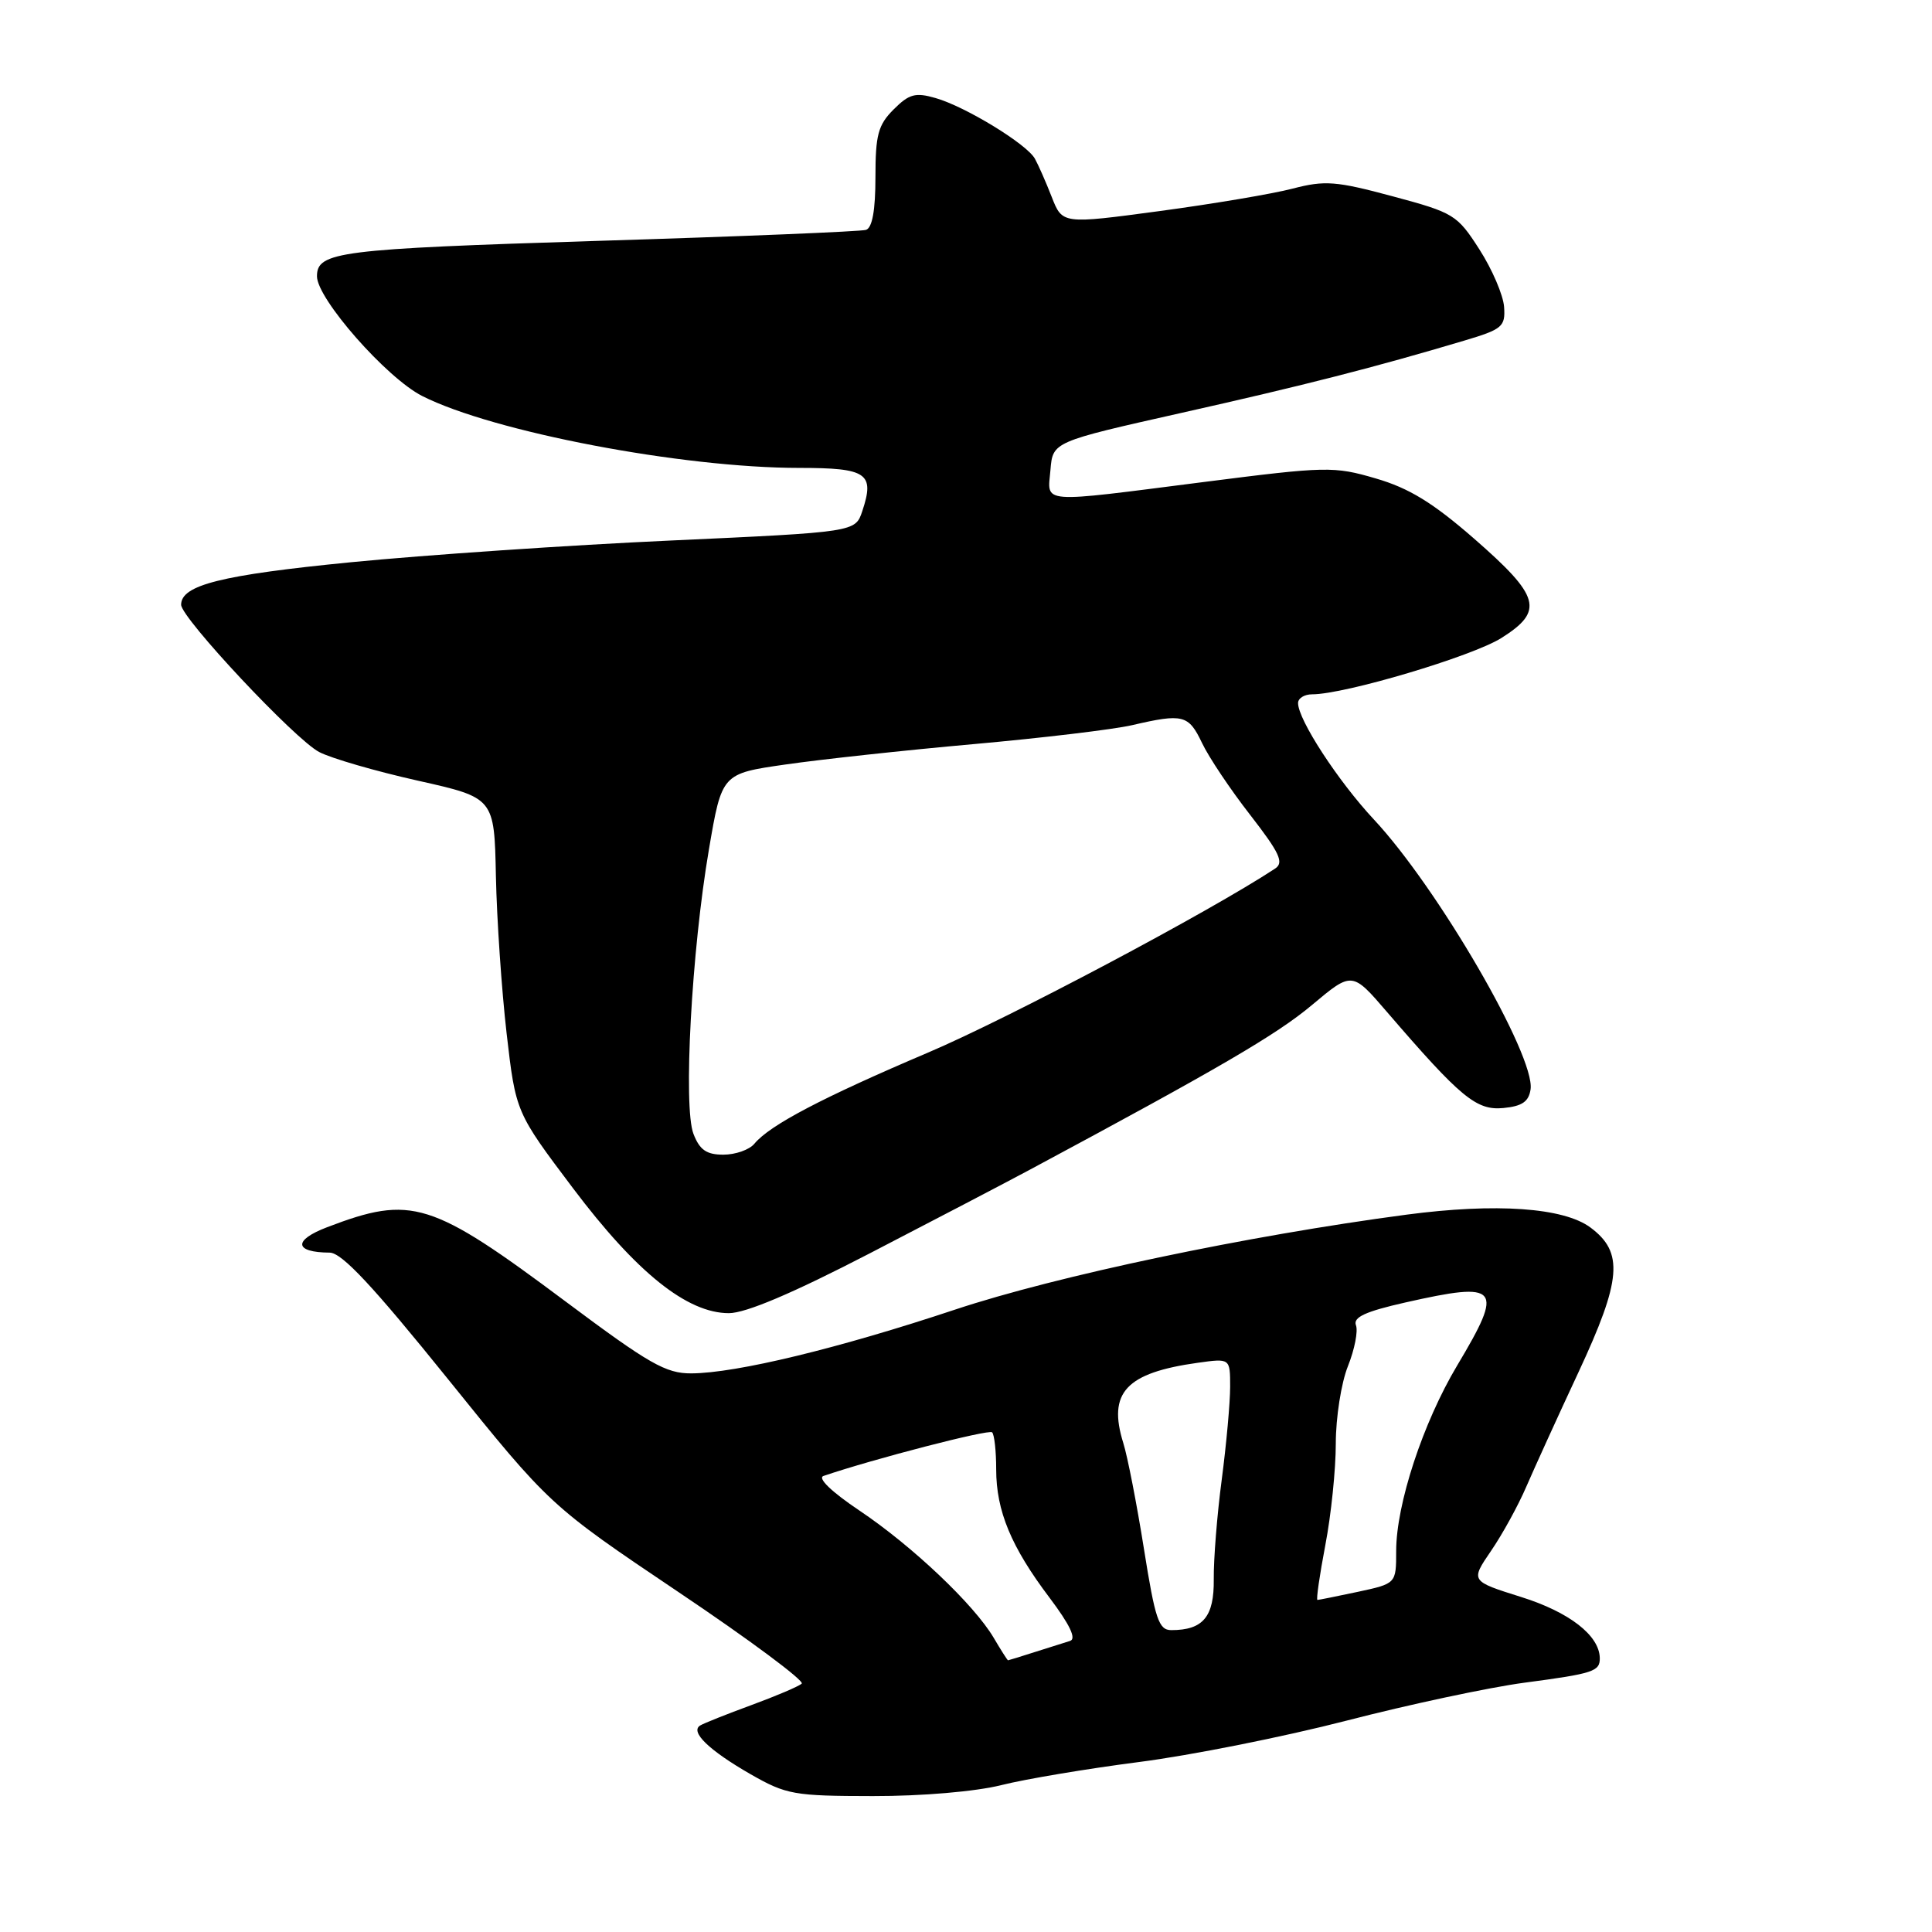 <?xml version="1.0" encoding="UTF-8" standalone="no"?>
<!DOCTYPE svg PUBLIC "-//W3C//DTD SVG 1.1//EN" "http://www.w3.org/Graphics/SVG/1.1/DTD/svg11.dtd" >
<svg xmlns="http://www.w3.org/2000/svg" xmlns:xlink="http://www.w3.org/1999/xlink" version="1.1" viewBox="0 0 256 256">
 <g >
 <path fill="currentColor"
d=" M 132.67 236.54 C 135.88 235.73 144.08 234.36 150.90 233.48 C 157.72 232.61 170.10 230.14 178.40 228.00 C 186.71 225.85 197.31 223.59 201.97 222.97 C 211.18 221.75 212.01 221.47 211.98 219.69 C 211.92 216.70 207.94 213.61 201.56 211.61 C 194.84 209.50 194.84 209.50 197.57 205.50 C 199.08 203.30 201.18 199.47 202.24 197.00 C 203.31 194.53 206.42 187.69 209.16 181.82 C 214.87 169.57 215.17 165.94 210.74 162.65 C 207.19 160.01 198.23 159.38 186.36 160.95 C 165.28 163.74 140.03 169.05 126.55 173.53 C 111.11 178.67 97.56 181.95 91.61 181.98 C 88.23 182.00 86.02 180.73 75.03 172.52 C 57.10 159.12 54.56 158.33 43.35 162.61 C 38.81 164.34 38.97 165.95 43.69 165.98 C 45.30 166.00 49.39 170.37 59.37 182.75 C 72.87 199.50 72.87 199.50 89.92 210.97 C 99.30 217.27 106.64 222.73 106.23 223.09 C 105.83 223.46 102.83 224.73 99.57 225.93 C 96.30 227.13 93.24 228.35 92.77 228.64 C 91.41 229.48 93.95 231.93 99.45 235.09 C 104.19 237.80 105.19 237.98 115.67 237.99 C 122.18 238.00 129.27 237.39 132.67 236.54 Z  M 115.22 166.09 C 123.62 161.74 133.20 156.74 136.50 154.97 C 161.51 141.56 169.17 137.09 173.83 133.18 C 179.16 128.71 179.16 128.71 183.80 134.11 C 193.57 145.46 195.63 147.16 199.20 146.82 C 201.70 146.58 202.57 145.97 202.81 144.34 C 203.44 139.91 190.50 117.63 182.05 108.59 C 177.31 103.51 172.00 95.37 172.00 93.16 C 172.00 92.52 172.84 92.00 173.87 92.00 C 178.20 92.00 195.08 86.97 198.94 84.54 C 204.63 80.95 204.10 79.03 195.31 71.36 C 189.87 66.62 186.71 64.68 182.31 63.40 C 176.74 61.77 175.80 61.79 159.50 63.87 C 137.40 66.69 138.81 66.80 139.19 62.27 C 139.50 58.54 139.50 58.54 156.50 54.72 C 172.87 51.05 182.27 48.64 194.00 45.14 C 199.08 43.63 199.48 43.28 199.30 40.67 C 199.19 39.11 197.72 35.68 196.03 33.05 C 193.08 28.45 192.65 28.19 184.53 26.01 C 177.02 23.99 175.56 23.88 171.29 24.99 C 168.66 25.68 160.71 27.02 153.64 27.97 C 140.77 29.70 140.77 29.70 139.36 26.10 C 138.59 24.12 137.58 21.84 137.13 21.03 C 136.06 19.09 127.92 14.12 123.96 12.99 C 121.29 12.22 120.46 12.45 118.41 14.50 C 116.35 16.56 116.00 17.87 116.00 23.49 C 116.00 27.87 115.58 30.19 114.75 30.46 C 114.06 30.68 98.02 31.34 79.11 31.92 C 44.88 32.99 42.00 33.35 42.00 36.61 C 42.00 39.59 51.21 50.07 55.94 52.47 C 65.31 57.22 90.39 62.00 105.91 62.00 C 114.89 62.00 115.93 62.71 114.26 67.72 C 113.34 70.50 113.34 70.50 88.92 71.62 C 75.49 72.23 56.40 73.53 46.50 74.50 C 29.33 76.19 24.00 77.52 24.00 80.13 C 24.00 81.88 39.11 98.01 42.30 99.65 C 43.91 100.49 49.78 102.19 55.36 103.44 C 65.50 105.71 65.50 105.71 65.71 116.10 C 65.83 121.82 66.47 131.20 67.13 136.94 C 68.34 147.38 68.34 147.38 75.92 157.44 C 84.35 168.63 91.05 174.00 96.58 174.00 C 98.82 174.00 105.04 171.36 115.22 166.09 Z  M 131.66 217.00 C 129.06 212.61 120.89 204.86 113.87 200.15 C 110.16 197.66 108.29 195.85 109.12 195.57 C 115.72 193.32 131.03 189.36 131.46 189.79 C 131.76 190.09 132.00 192.30 132.00 194.70 C 132.00 200.20 133.98 204.97 139.08 211.72 C 141.76 215.28 142.66 217.16 141.79 217.43 C 141.08 217.65 138.97 218.31 137.10 218.91 C 135.23 219.51 133.64 220.00 133.57 220.00 C 133.49 220.00 132.63 218.65 131.66 217.00 Z  M 151.58 205.25 C 150.64 199.34 149.41 193.01 148.84 191.20 C 146.76 184.52 149.19 181.90 158.75 180.57 C 163.00 179.98 163.00 179.98 163.00 183.76 C 163.00 185.85 162.50 191.37 161.89 196.03 C 161.27 200.69 160.80 206.64 160.83 209.25 C 160.89 214.23 159.42 216.00 155.21 216.00 C 153.54 216.00 153.07 214.59 151.58 205.25 Z  M 175.61 204.75 C 176.38 200.76 177.00 194.70 177.00 191.27 C 177.00 187.84 177.72 183.23 178.61 181.02 C 179.49 178.81 179.97 176.37 179.67 175.60 C 179.27 174.54 180.93 173.78 186.19 172.59 C 198.73 169.76 199.33 170.48 193.08 180.94 C 188.55 188.53 185.00 199.32 185.00 205.52 C 185.00 209.83 185.00 209.83 179.95 210.92 C 177.17 211.51 174.75 212.00 174.57 212.00 C 174.38 212.00 174.85 208.74 175.61 204.75 Z  M 91.89 150.25 C 90.51 146.70 91.64 125.99 93.94 112.53 C 95.65 102.51 95.65 102.51 104.08 101.30 C 108.71 100.63 119.92 99.41 129.00 98.60 C 138.07 97.79 147.53 96.66 150.00 96.09 C 156.77 94.52 157.49 94.71 159.27 98.44 C 160.17 100.34 163.05 104.64 165.67 108.00 C 169.57 113.03 170.16 114.30 168.96 115.09 C 160.28 120.81 133.65 134.93 123.00 139.46 C 108.94 145.44 102.01 149.08 99.96 151.55 C 99.30 152.35 97.45 153.00 95.85 153.00 C 93.61 153.00 92.71 152.37 91.89 150.25 Z "/>
</g>
</svg>